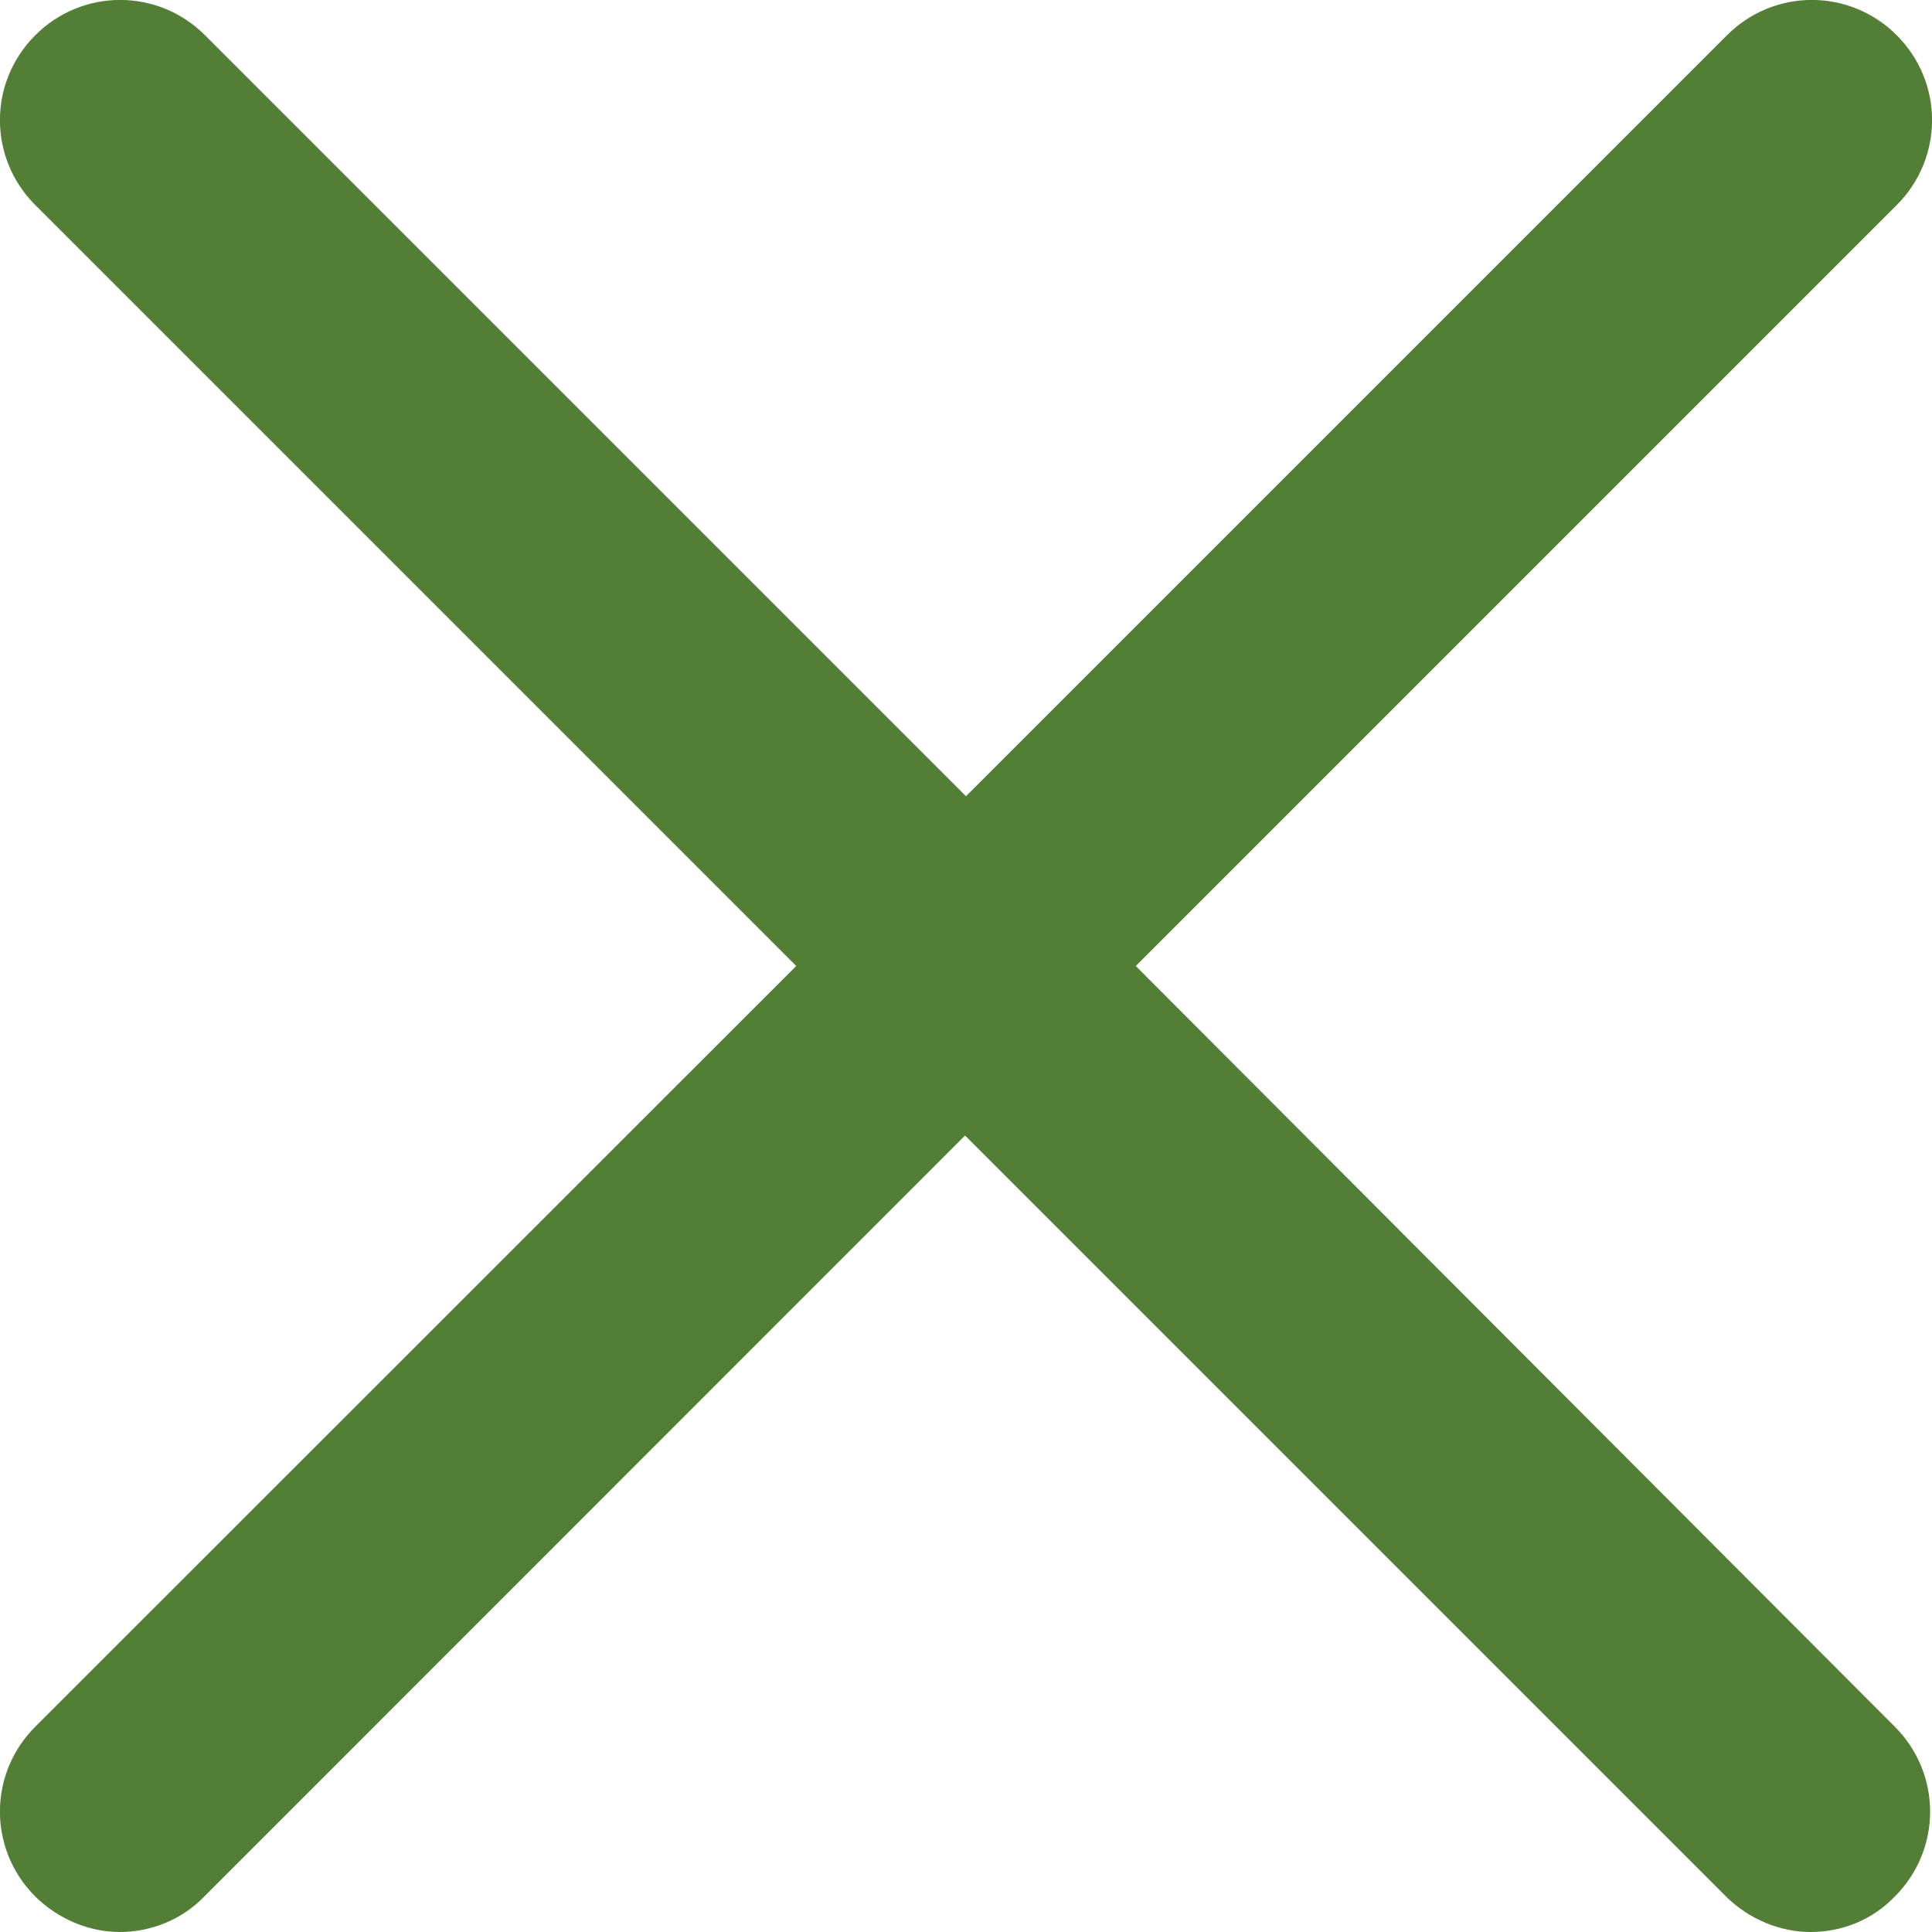 <svg width="8" height="8" viewBox="0 0 8 8" fill="none" xmlns="http://www.w3.org/2000/svg">
<path d="M7.854 0.146C7.659 -0.049 7.346 -0.049 7.151 0.146L4 3.297L0.849 0.146C0.654 -0.049 0.341 -0.049 0.146 0.146C-0.049 0.341 -0.049 0.654 0.146 0.849L3.297 4L0.146 7.15C-0.049 7.345 -0.049 7.658 0.146 7.853C0.242 7.948 0.371 8 0.496 8C0.621 8 0.75 7.952 0.846 7.853L3.996 4.702L7.147 7.853C7.243 7.948 7.372 8 7.497 8C7.625 8 7.751 7.952 7.846 7.853C8.041 7.658 8.041 7.345 7.846 7.15L4.703 4L7.854 0.849C8.049 0.654 8.049 0.341 7.854 0.146Z" fill="#537E36"/>
</svg>
